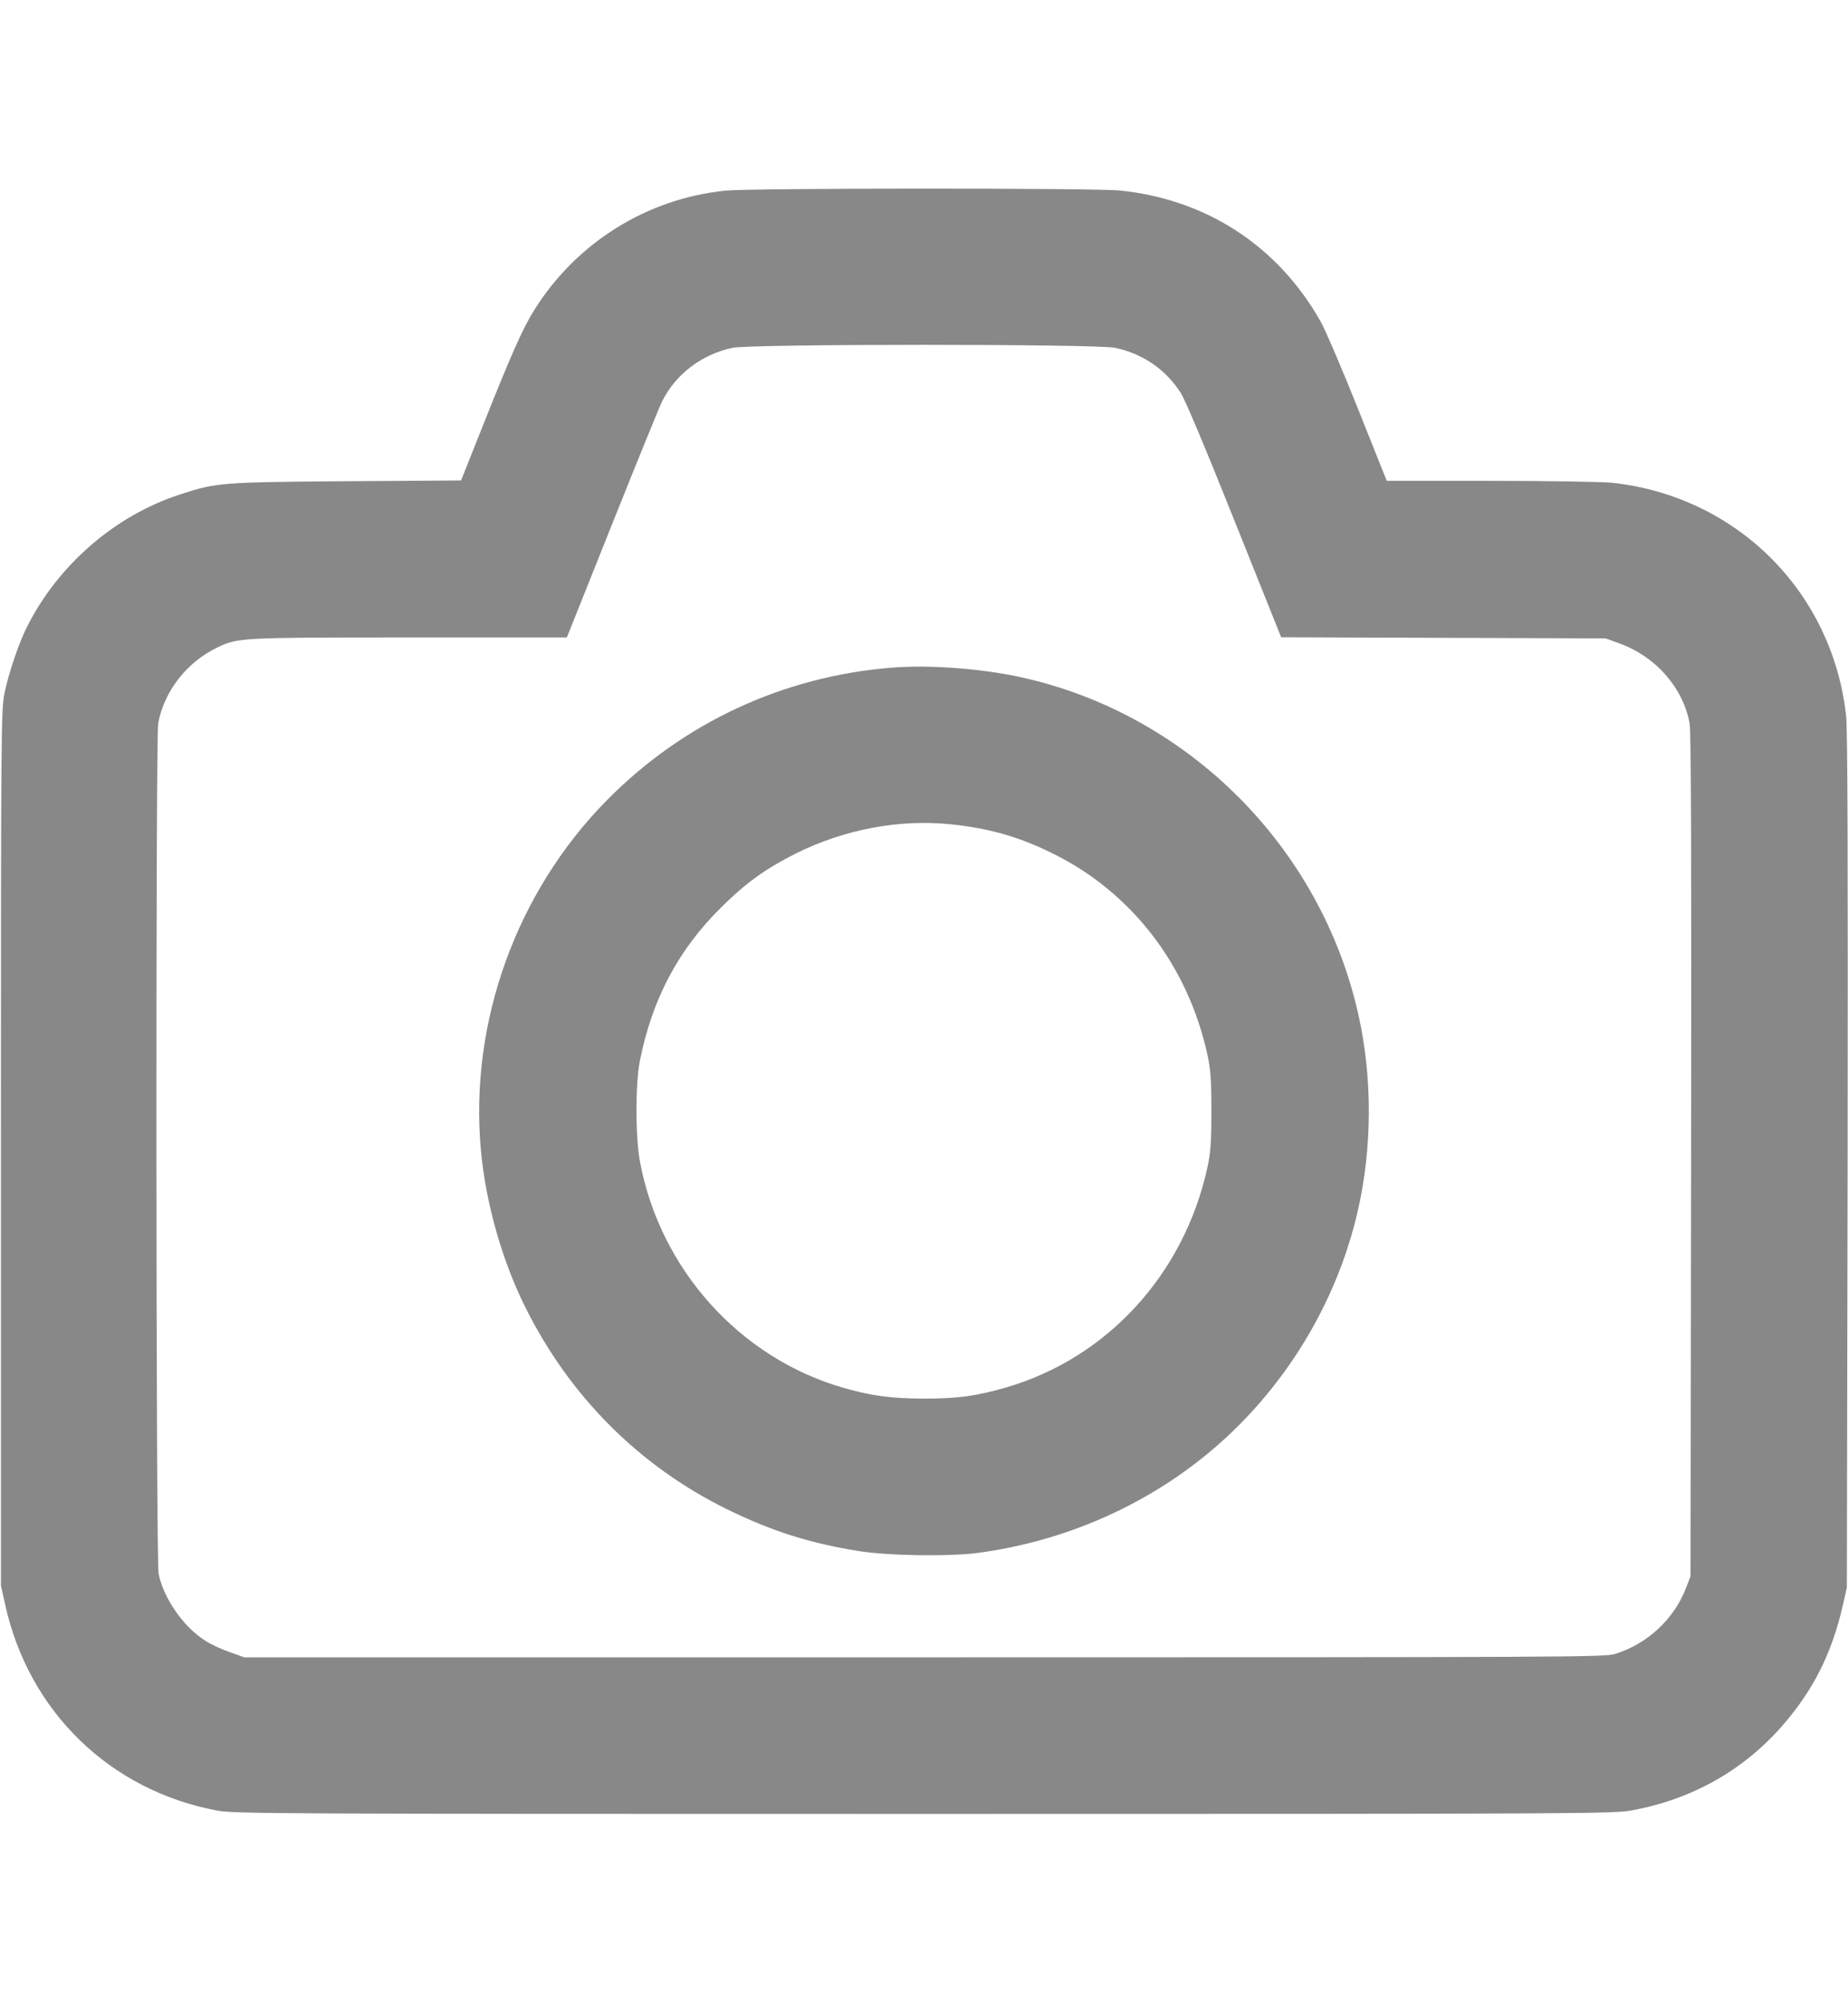 <?xml version="1.0" standalone="no"?>
<!DOCTYPE svg PUBLIC "-//W3C//DTD SVG 20010904//EN"
 "http://www.w3.org/TR/2001/REC-SVG-20010904/DTD/svg10.dtd">
<svg version="1.0" xmlns="http://www.w3.org/2000/svg"
 width="12pt" height="13pt" viewBox="0 0 980 862"
 preserveAspectRatio="xMidYMid meet">

<g transform="translate(0,862) scale(0.1,-0.1)"
fill="#888888" stroke="none">
<path d="M3847 8608 c-416 -42 -791 -276 -1014 -633 -61 -97 -122 -234 -284
-642 l-104 -261 -605 -4 c-664 -5 -694 -7 -885 -70 -345 -112 -647 -373 -813
-704 -42 -84 -96 -242 -118 -349 -18 -87 -19 -174 -19 -2410 l0 -2320 23 -103
c125 -565 555 -982 1122 -1089 90 -17 278 -18 3750 -18 3526 0 3659 1 3755 19
319 59 592 213 799 451 163 188 260 381 318 633 l22 97 4 2260 c2 1603 0 2289
-8 2360 -73 659 -582 1164 -1242 1235 -55 5 -337 10 -646 10 l-548 0 -153 383
c-84 210 -173 418 -198 462 -227 401 -607 648 -1067 694 -134 13 -1958 13
-2089 -1z m2067 -833 c145 -31 266 -113 347 -238 23 -35 132 -294 285 -677
l248 -619 860 -3 861 -3 74 -27 c192 -70 336 -234 371 -423 8 -43 10 -679 8
-2290 l-3 -2230 -23 -60 c-63 -166 -205 -299 -377 -352 -58 -17 -194 -18
-3665 -18 l-3605 0 -78 28 c-43 15 -102 42 -130 61 -115 73 -219 223 -246 354
-14 68 -16 4435 -2 4508 32 170 152 323 312 400 109 53 118 54 1020 54 l835 0
239 598 c131 328 251 622 266 653 72 144 208 248 373 284 95 21 1933 21 2030
0z"/>
<path d="M4730 6080 c-577 -46 -1107 -292 -1513 -704 -479 -486 -728 -1176
-667 -1851 25 -278 111 -584 235 -833 234 -472 605 -844 1070 -1072 237 -116
437 -180 700 -222 156 -25 483 -30 635 -9 450 61 871 243 1215 526 394 325
679 783 794 1280 78 334 80 709 5 1044 -198 889 -903 1595 -1789 1790 -209 46
-486 67 -685 51z m310 -830 c206 -21 366 -67 545 -156 417 -206 713 -591 817
-1061 18 -83 22 -129 22 -303 0 -174 -4 -220 -22 -303 -125 -564 -531 -1006
-1067 -1162 -160 -46 -257 -59 -435 -59 -177 1 -278 14 -433 59 -546 159 -967
628 -1073 1196 -25 131 -25 410 -1 534 65 328 204 591 434 817 129 128 233
202 391 282 256 128 549 184 822 156z"/>
</g>
</svg>
